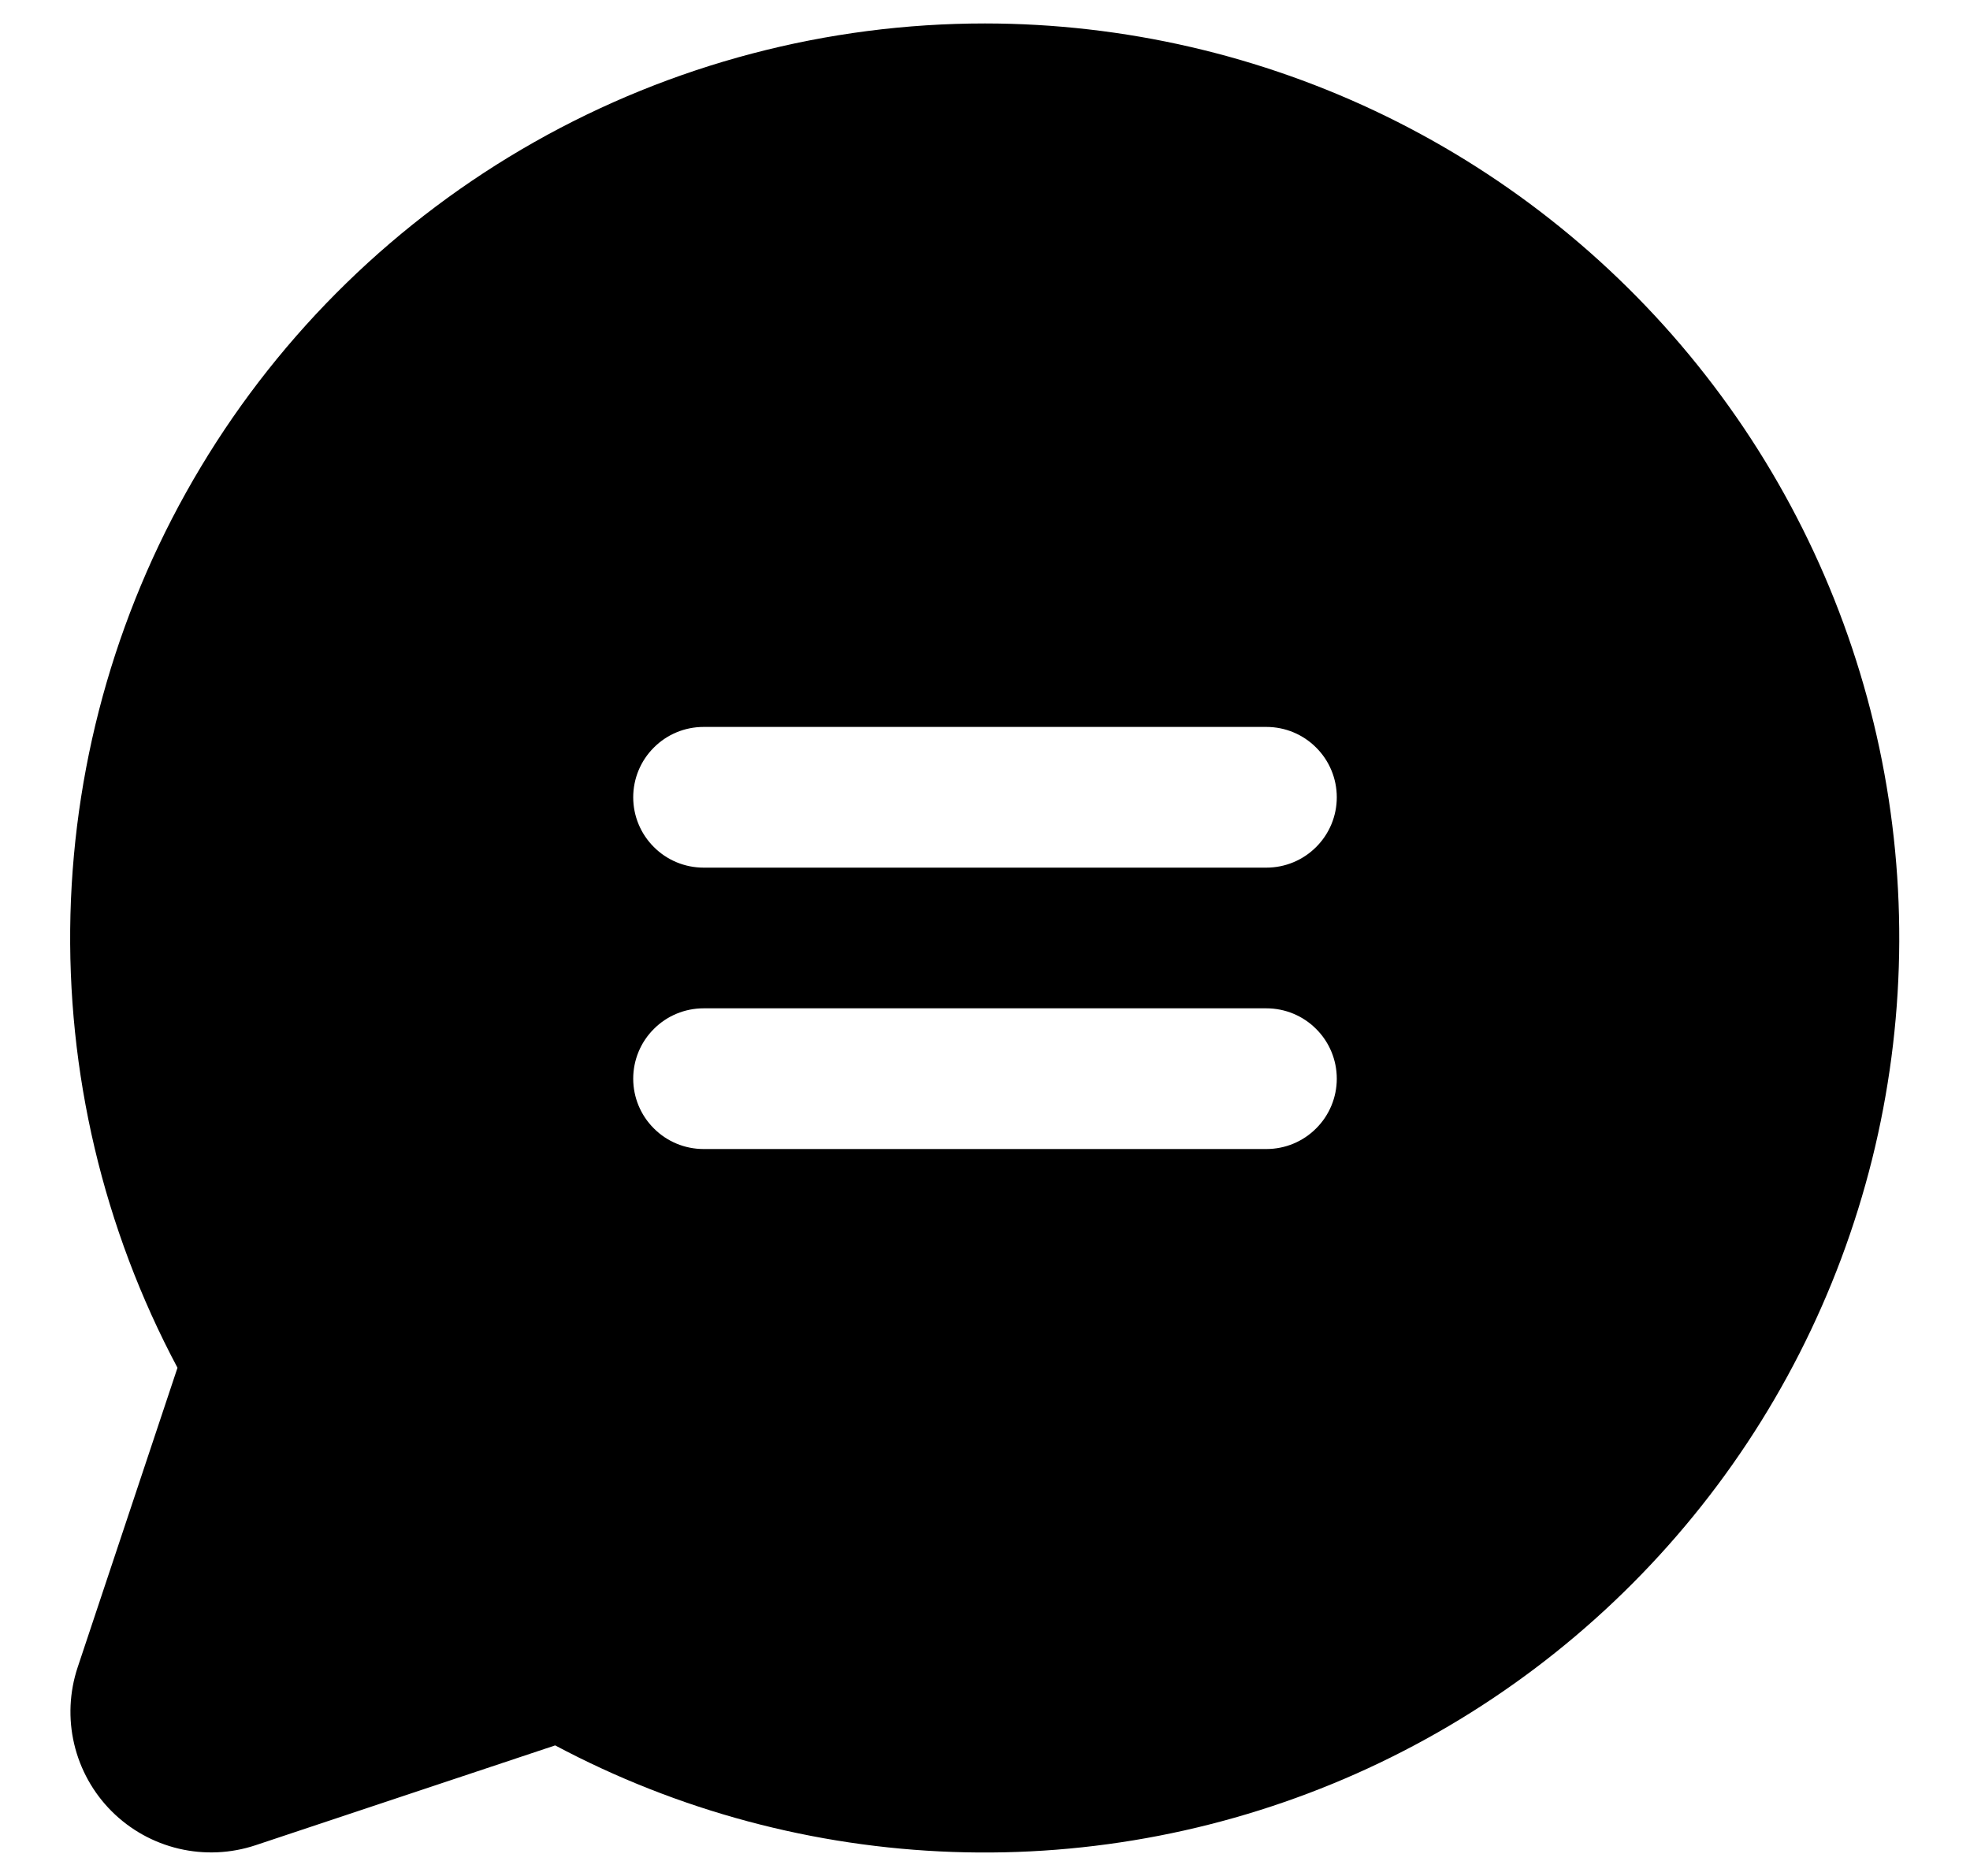<svg width="21" height="20" viewBox="0 0 21 20" fill="none" xmlns="http://www.w3.org/2000/svg">
<path d="M10.5 0.25C8.817 0.25 7.162 0.685 5.697 1.514C4.232 2.343 3.006 3.537 2.14 4.98C1.273 6.423 0.795 8.066 0.751 9.749C0.708 11.431 1.101 13.097 1.892 14.582L0.828 17.775C0.74 18.039 0.727 18.323 0.791 18.594C0.855 18.865 0.993 19.113 1.19 19.31C1.387 19.507 1.635 19.645 1.906 19.709C2.177 19.773 2.461 19.76 2.725 19.672L5.918 18.608C7.225 19.304 8.674 19.692 10.154 19.744C11.634 19.796 13.107 19.51 14.46 18.908C15.813 18.306 17.011 17.403 17.963 16.269C18.916 15.135 19.597 13.798 19.956 12.361C20.314 10.924 20.341 9.425 20.034 7.976C19.726 6.527 19.093 5.167 18.181 4C17.27 2.833 16.104 1.888 14.773 1.238C13.443 0.589 11.981 0.251 10.5 0.25ZM13.5 12.25H7.5C7.301 12.25 7.11 12.171 6.97 12.03C6.829 11.89 6.75 11.699 6.75 11.5C6.75 11.301 6.829 11.11 6.97 10.97C7.11 10.829 7.301 10.75 7.5 10.75H13.5C13.699 10.75 13.89 10.829 14.03 10.97C14.171 11.11 14.25 11.301 14.25 11.5C14.25 11.699 14.171 11.89 14.03 12.03C13.89 12.171 13.699 12.25 13.5 12.25ZM13.5 9.25H7.5C7.301 9.25 7.11 9.171 6.97 9.03C6.829 8.89 6.75 8.699 6.75 8.5C6.75 8.301 6.829 8.11 6.97 7.97C7.11 7.829 7.301 7.75 7.5 7.75H13.5C13.699 7.75 13.89 7.829 14.03 7.97C14.171 8.11 14.25 8.301 14.25 8.5C14.25 8.699 14.171 8.89 14.03 9.03C13.89 9.171 13.699 9.25 13.5 9.25Z" fill="currentColor"/>
</svg>
